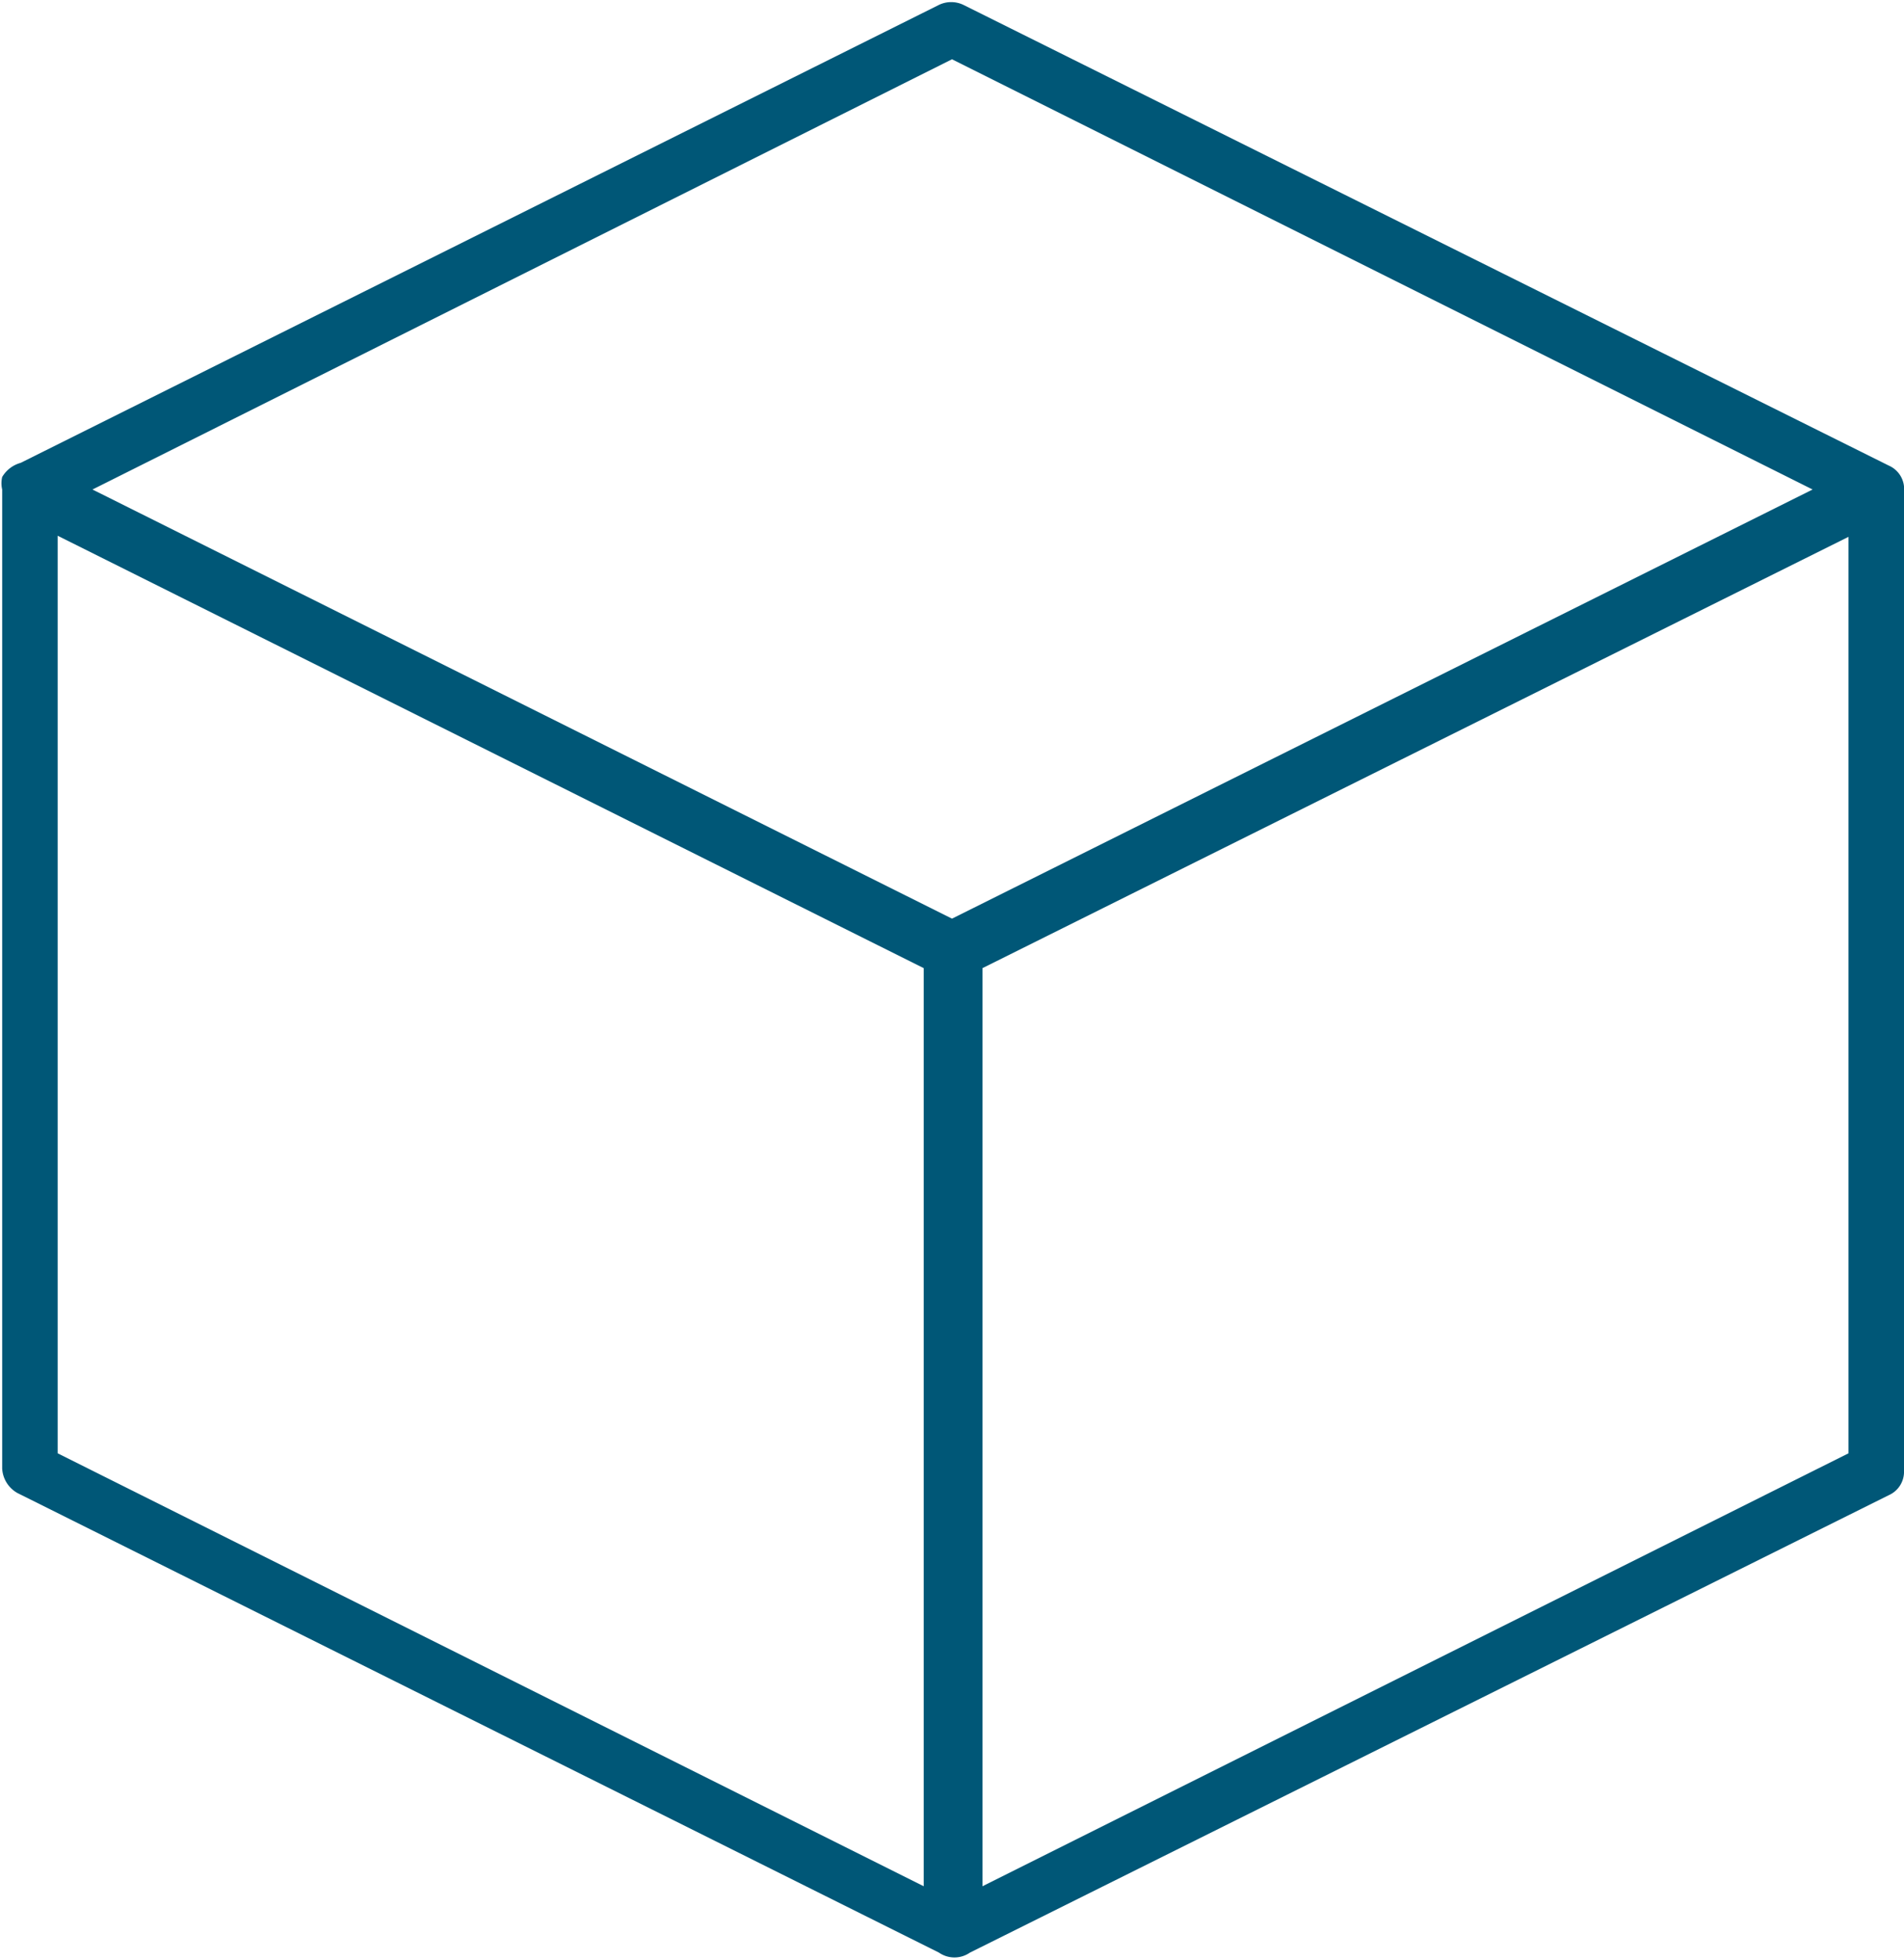 <svg id="Capa_1" data-name="Capa 1" xmlns="http://www.w3.org/2000/svg" width="35" height="36.03" viewBox="0 0 35 36.03"><defs><style>.cls-1{fill:#005777;}</style></defs><title>box-blue</title><path class="cls-1" d="M37.66,13.47,20.65,5a.52.52,0,0,0-.45,0L3.32,13.42a.57.57,0,0,0-.34.26.51.51,0,0,0,0,.23h0v18a.55.55,0,0,0,.28.45l16.94,8.45a.5.5,0,0,0,.57,0L37.66,32.4a.47.47,0,0,0,.28-.45v-18A.47.47,0,0,0,37.66,13.47ZM20.44,6l15.82,7.91L20.44,21.8,4.64,13.91ZM4,14.76l15.92,7.95V39.59L4,31.63ZM21,39.59V22.71l15.92-7.93V31.63Z" transform="translate(-2.94 -4.91)"/></svg>